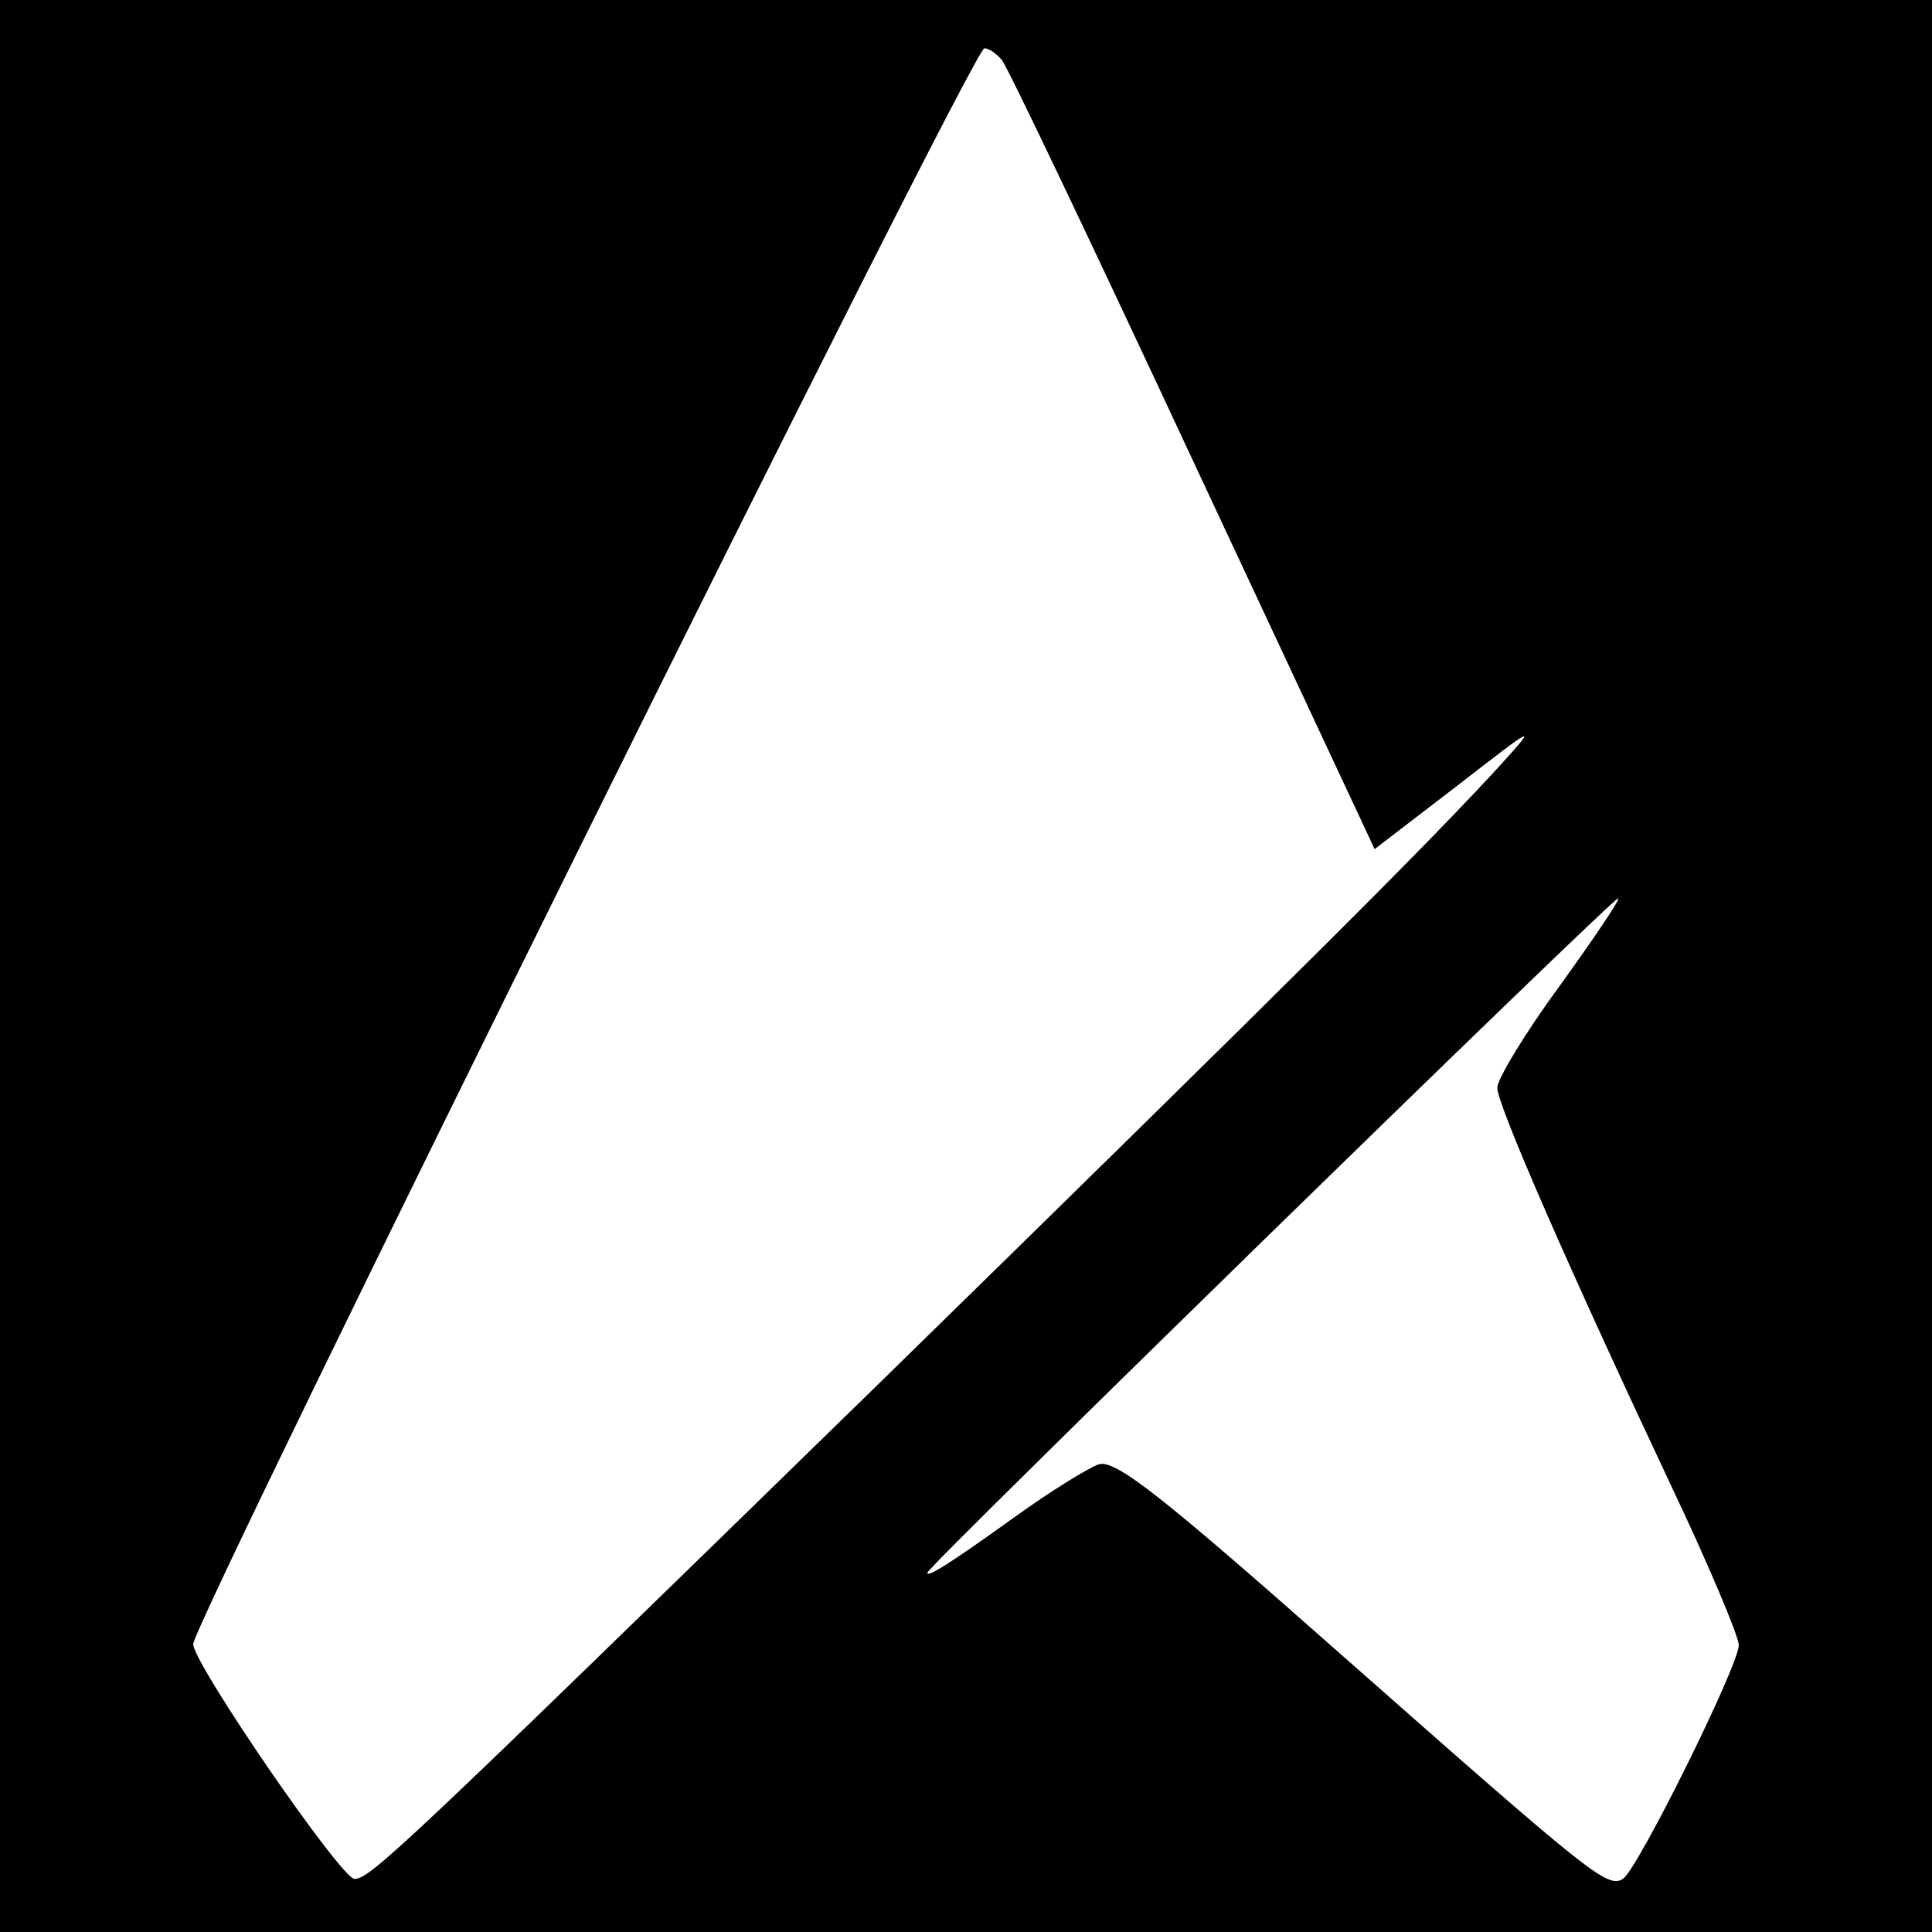 <?xml version="1.0" standalone="no"?>
<!DOCTYPE svg PUBLIC "-//W3C//DTD SVG 20010904//EN"
 "http://www.w3.org/TR/2001/REC-SVG-20010904/DTD/svg10.dtd">
<svg version="1.0" xmlns="http://www.w3.org/2000/svg"
 width="200pt" height="200pt" viewBox="0 0 200 200"
 preserveAspectRatio="xMidYMid meet">

<g transform="translate(0,200) scale(0.1,-0.1)"
fill="#000000" stroke="none">
<path d="M0 1000 l0 -1000 1000 0 1000 0 0 1000 0 1000 -1000 0 -1000 0 0
-1000z m1037 938 c6 -7 95 -194 198 -415 l188 -402 86 66 c80 62 83 64 46 23
-74 -81 -197 -204 -650 -647 -492 -480 -522 -508 -538 -508 -14 0 -167 223
-167 243 0 23 807 1652 819 1652 5 0 13 -6 18 -12z m578 -958 c-36 -49 -65
-97 -65 -106 0 -18 75 -189 179 -410 39 -82 71 -158 71 -167 0 -21 -105 -233
-120 -242 -16 -10 -33 4 -288 229 -191 169 -238 206 -255 200 -11 -4 -50 -28
-86 -54 -71 -51 -91 -63 -91 -58 0 6 709 698 715 698 3 0 -24 -40 -60 -90z"/>
</g>
</svg>
